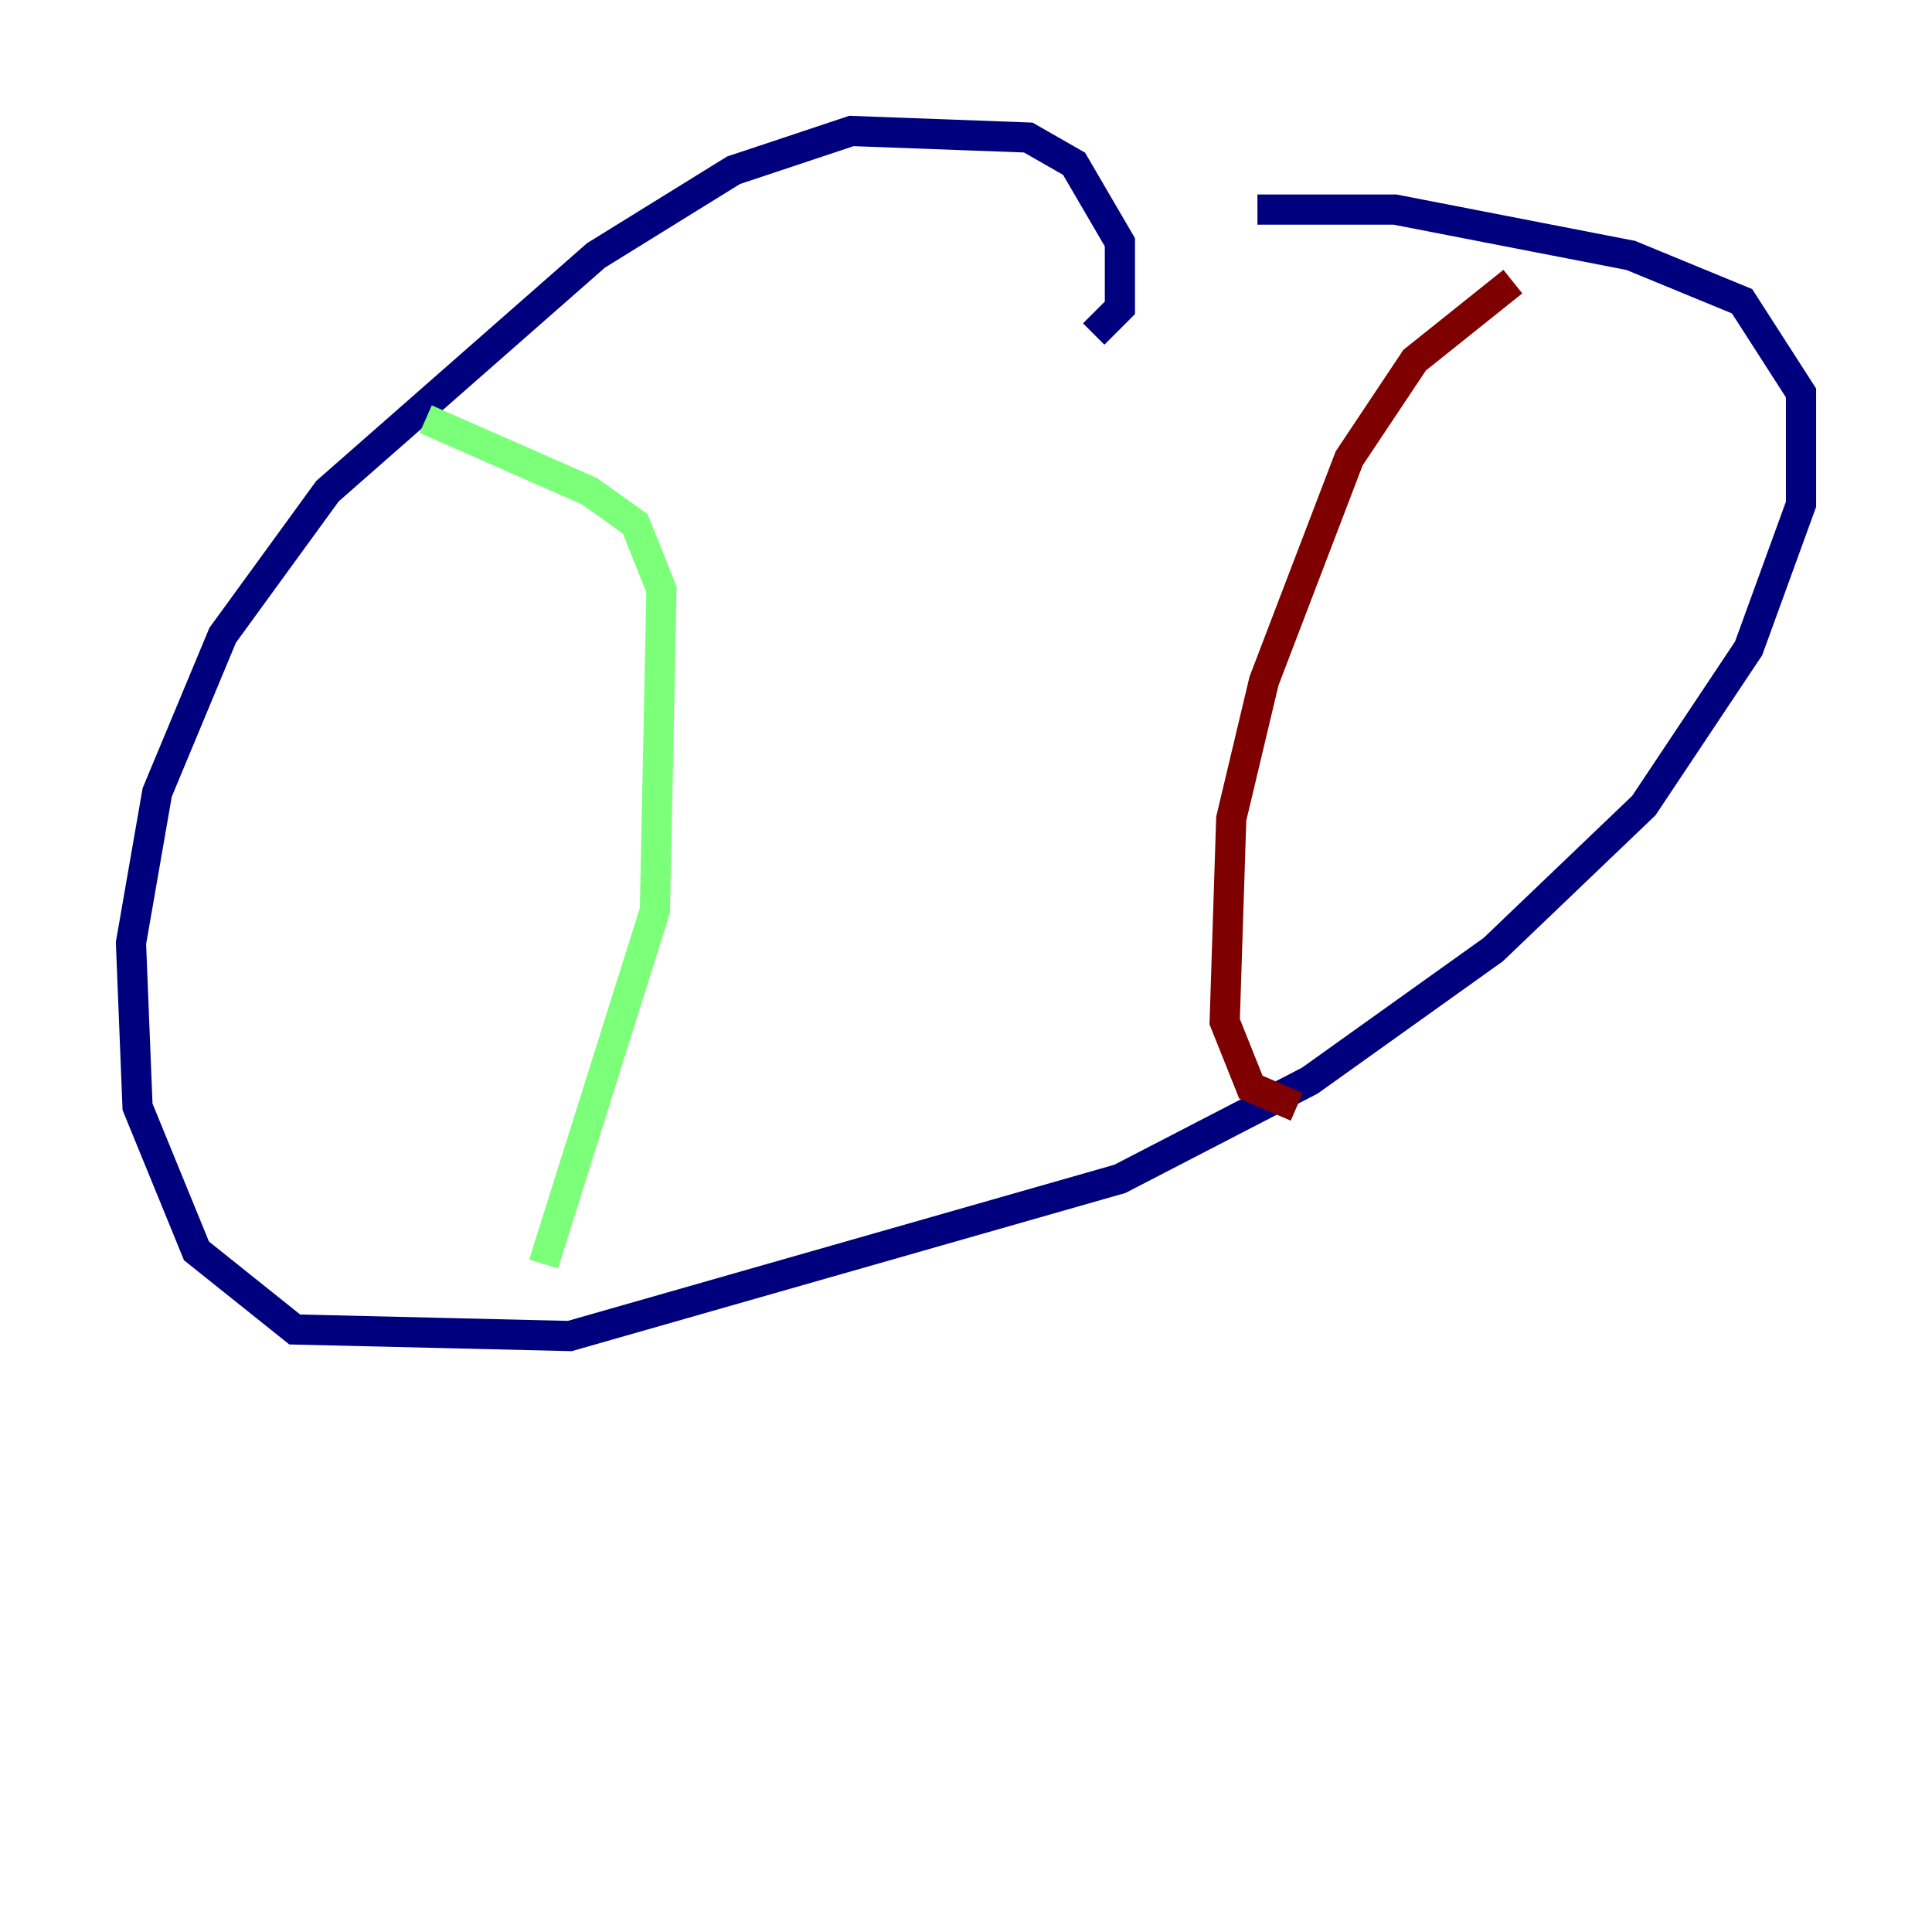 <?xml version="1.0" encoding="utf-8" ?>
<svg baseProfile="tiny" height="128" version="1.2" viewBox="0,0,128,128" width="128" xmlns="http://www.w3.org/2000/svg" xmlns:ev="http://www.w3.org/2001/xml-events" xmlns:xlink="http://www.w3.org/1999/xlink"><defs /><polyline fill="none" points="72.461,22.129 74.197,20.393 74.197,16.054 71.159,10.848 68.122,9.112 56.407,8.678 48.597,11.281 39.485,16.922 21.695,32.542 14.752,42.088 10.414,52.502 8.678,62.481 9.112,73.329 13.017,82.875 19.525,88.081 37.749,88.515 74.197,78.102 86.78,71.593 98.929,62.915 108.909,53.37 115.851,42.956 119.322,33.41 119.322,26.034 115.417,19.959 108.041,16.922 92.42,13.885 83.308,13.885" stroke="#00007f" stroke-width="2" /><polyline fill="none" points="28.203,27.77 39.051,32.542 42.088,34.712 43.824,39.051 43.39,60.312 36.014,83.742" stroke="#7cff79" stroke-width="2" /><polyline fill="none" points="100.231,18.658 93.722,23.864 89.383,30.373 83.742,45.125 81.573,54.237 81.139,67.688 82.875,72.027 85.912,73.329" stroke="#7f0000" stroke-width="2" /></svg>